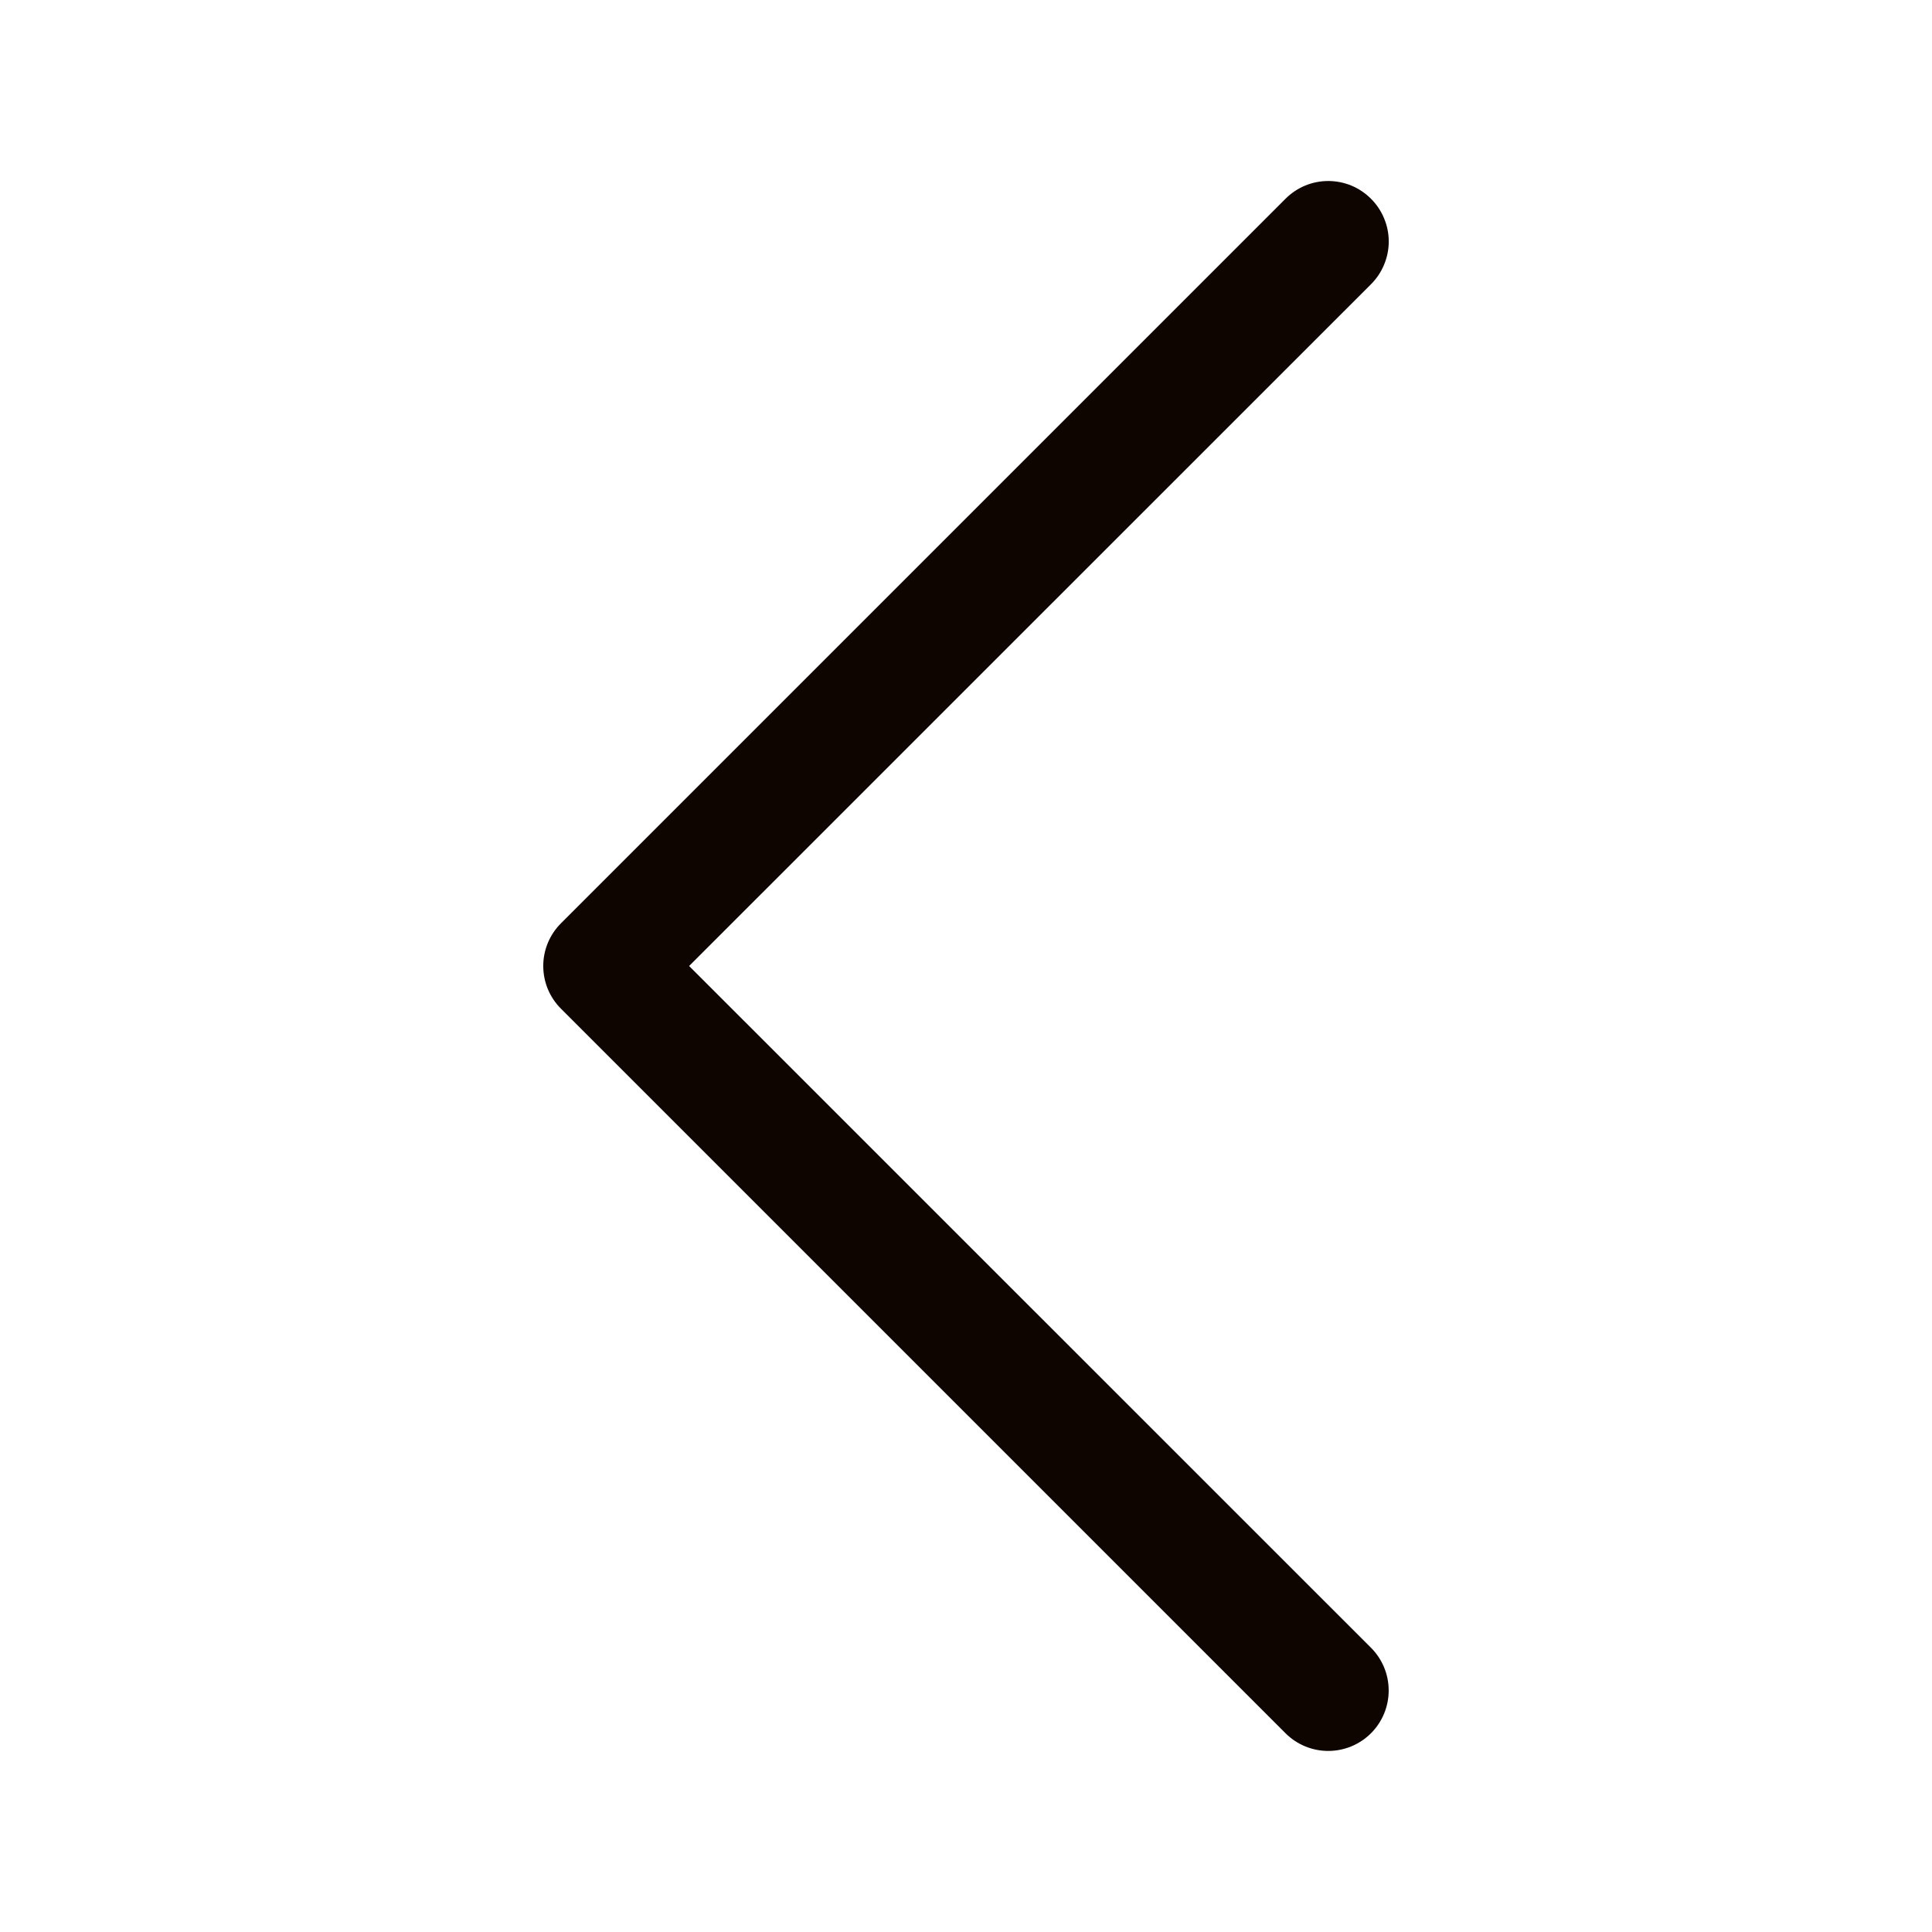 <svg width="32" height="32" viewBox="0 0 32 32" fill="none" xmlns="http://www.w3.org/2000/svg">
<path fill-rule="evenodd" clip-rule="evenodd" d="M22.708 3.292C22.801 3.385 22.875 3.495 22.925 3.617C22.976 3.738 23.002 3.868 23.002 4C23.002 4.131 22.976 4.262 22.925 4.383C22.875 4.505 22.801 4.615 22.708 4.708L11.414 16L22.708 27.292C22.896 27.48 23.001 27.734 23.001 28C23.001 28.265 22.896 28.52 22.708 28.708C22.52 28.896 22.265 29.001 22 29.001C21.734 29.001 21.48 28.896 21.292 28.708L9.292 16.708C9.199 16.615 9.125 16.505 9.074 16.383C9.024 16.262 8.998 16.131 8.998 16C8.998 15.868 9.024 15.738 9.074 15.617C9.125 15.495 9.199 15.385 9.292 15.292L21.292 3.292C21.385 3.199 21.495 3.125 21.617 3.074C21.738 3.024 21.868 2.998 22 2.998C22.131 2.998 22.262 3.024 22.383 3.074C22.505 3.125 22.615 3.199 22.708 3.292Z" fill="#0F0500"/>
</svg>
